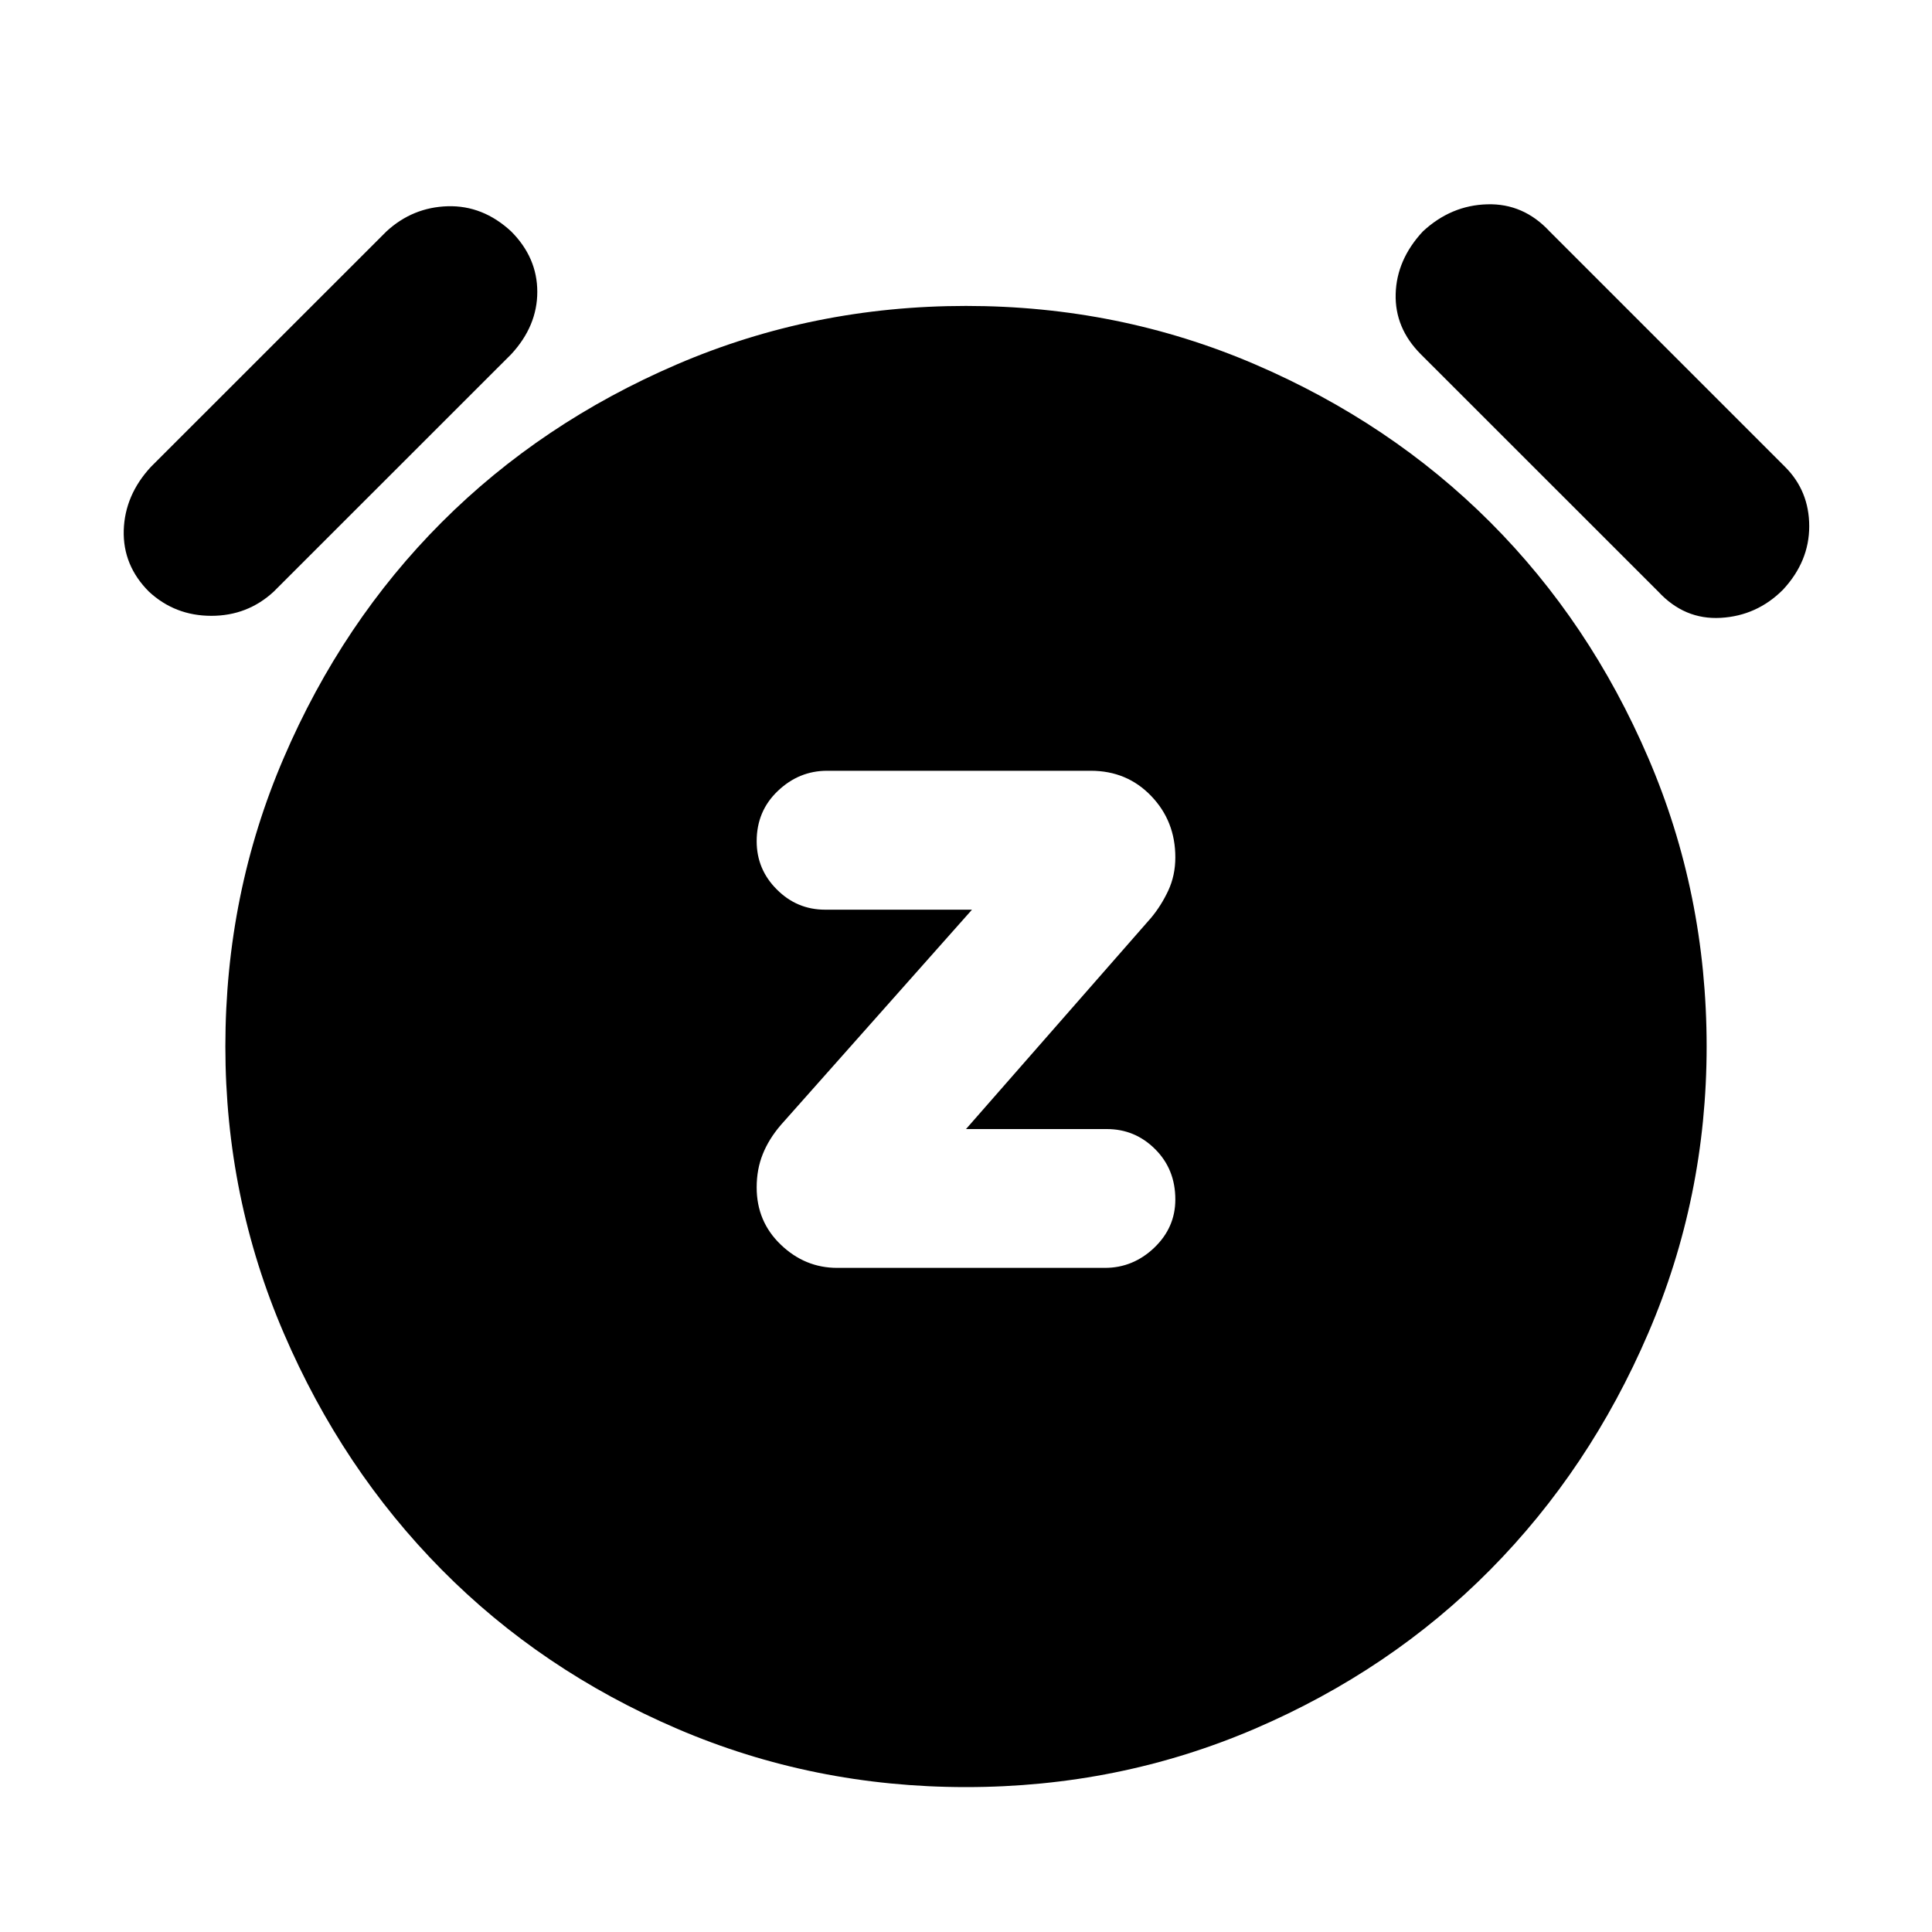 <svg xmlns="http://www.w3.org/2000/svg" height="20" width="20"><path d="M8.667 13.125h2.771q.291 0 .51-.208.219-.209.219-.5 0-.313-.209-.521-.208-.208-.5-.208H10L11.917 9.5q.104-.125.177-.281.073-.157.073-.344 0-.375-.25-.635-.25-.261-.625-.261h-2.73q-.291 0-.51.209-.219.208-.219.52 0 .292.209.5.208.209.5.209h1.52l-1.979 2.229q-.125.146-.187.302-.063.156-.063.344 0 .354.25.593.25.24.584.24ZM10 18.5q-1.583 0-2.99-.604-1.406-.604-2.437-1.646-1.031-1.042-1.635-2.448-.605-1.406-.605-2.969 0-1.583.605-2.989.604-1.406 1.635-2.438Q5.604 4.375 7.01 3.771q1.407-.604 2.99-.604 1.583 0 2.99.604 1.406.604 2.437 1.635 1.031 1.032 1.635 2.438.605 1.406.605 2.989 0 1.563-.605 2.969-.604 1.406-1.635 2.448-1.031 1.042-2.437 1.646-1.407.604-2.99.604ZM2.833 6.125q-.271.25-.645.25-.376 0-.646-.25-.271-.271-.261-.635.011-.365.281-.657L4 2.396q.271-.25.635-.261.365-.01.657.261.27.271.27.625t-.27.646Zm14.334 0-2.459-2.458q-.27-.271-.26-.625.01-.354.281-.646.292-.271.667-.281.375-.011.646.281l2.437 2.437q.25.25.25.615 0 .364-.271.656-.27.271-.646.292-.374.021-.645-.271Z"/></svg>